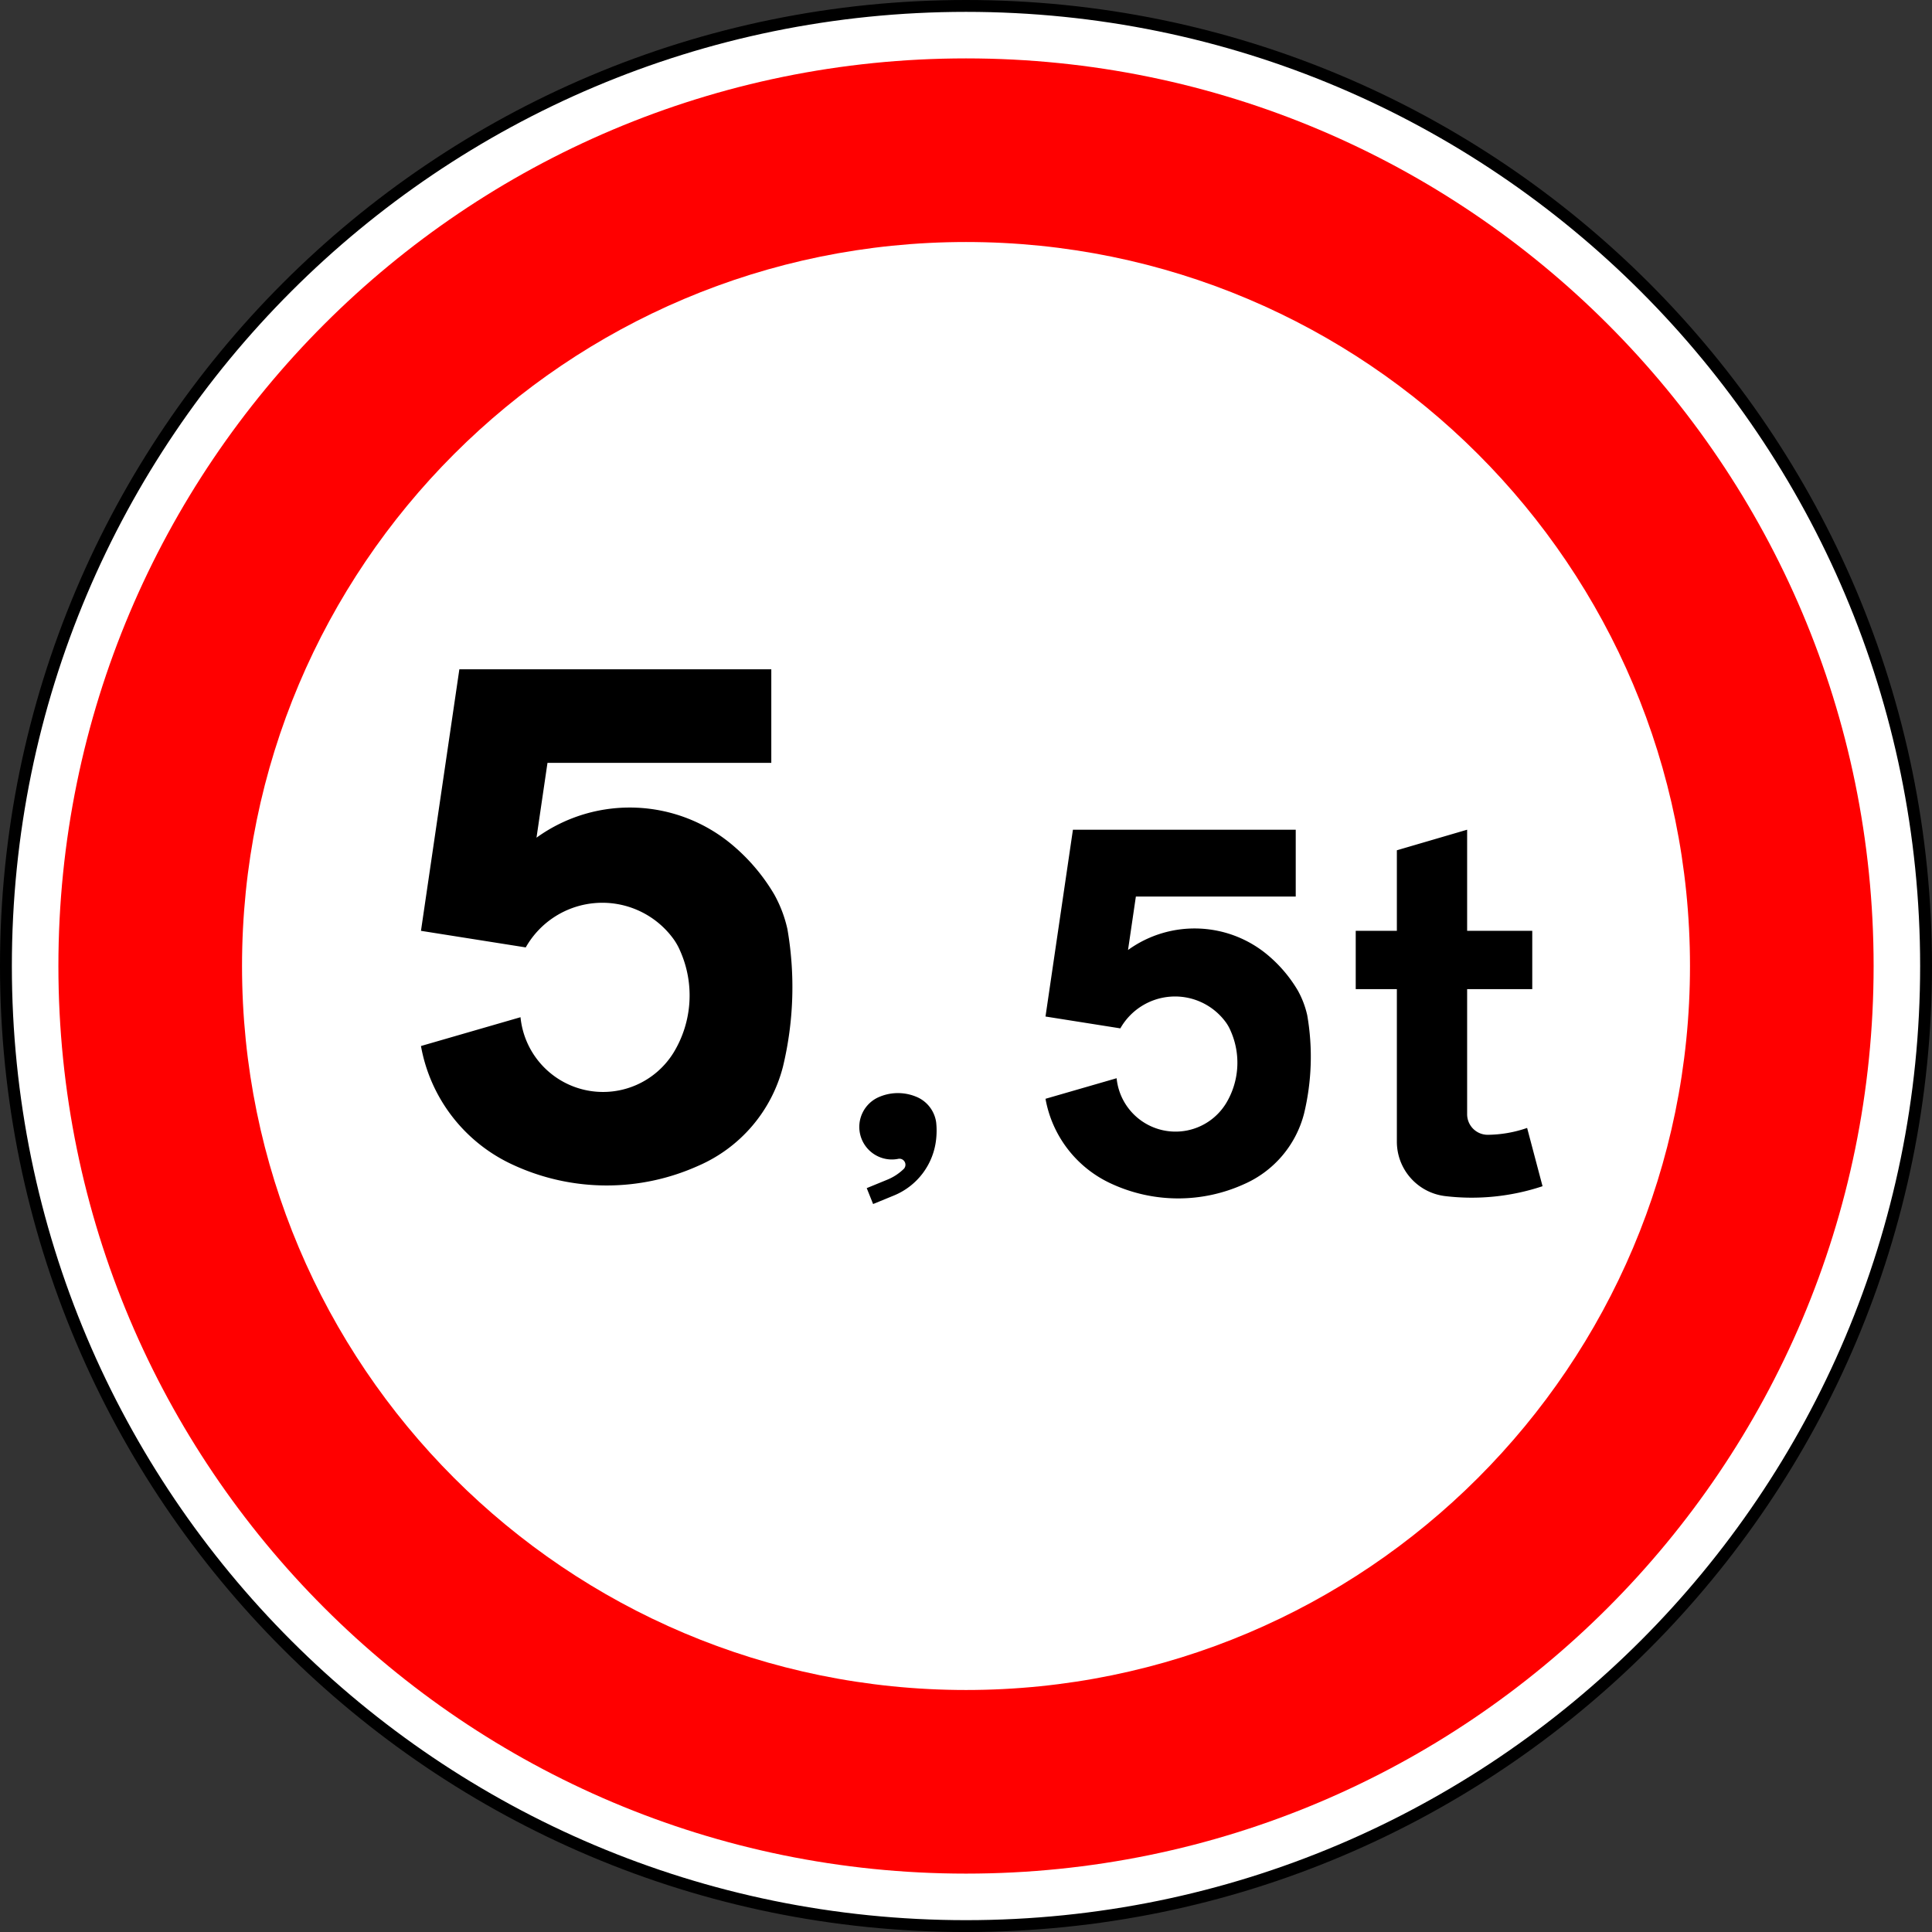 <svg xmlns="http://www.w3.org/2000/svg" width="814.227" height="814.239"><rect width="100%" height="100%" fill="#333333" stroke="none"/><path d="M-5809.157-6032.745c0-223.464-181.154-404.618-404.613-404.618-223.461 0-404.614 181.154-404.614 404.618 0 223.467 181.153 404.62 404.614 404.62s404.613-181.153 404.613-404.62z" style="fill:#fff;fill-opacity:1;fill-rule:evenodd;stroke:#000;stroke-width:5;stroke-linecap:butt;stroke-linejoin:bevel;stroke-miterlimit:22.926;stroke-opacity:1;stroke-dasharray:none" transform="translate(6620.884 6439.863)"/><path d="M-5831.262-6032.75c0-211.25-171.255-382.504-382.505-382.504-211.251 0-382.506 171.255-382.506 382.505 0 211.251 171.255 382.506 382.506 382.506s382.505-171.254 382.505-382.506" style="fill:red;fill-opacity:1;fill-rule:evenodd;stroke:none" transform="translate(6620.884 6439.863)"/><path d="M-5908.652-6032.75c0-168.511-136.602-305.119-305.115-305.119-168.514 0-305.116 136.608-305.116 305.12 0 168.514 136.602 305.122 305.116 305.122s305.115-136.608 305.115-305.122" style="fill:#fff;fill-opacity:1;fill-rule:evenodd;stroke:none" transform="translate(6620.884 6439.863)"/><path d="m-6427.29-6157.797-16.18 110.227 44.156 6.986a37.08 37.08 0 0 1 29.77-18.728 37.08 37.08 0 0 1 32.023 14.547 25.3 25.3 0 0 1 3.202 5.467 46.28 46.28 0 0 1-2.595 42.89 34.94 34.94 0 0 1-37.609 15.865c-14.643-3.347-25.514-15.678-26.994-30.624l-41.953 12.138a68.28 68.28 0 0 0 39.036 50.186 93.99 93.99 0 0 0 77.89.273 62.45 62.45 0 0 0 35.624-41.72 143.3 143.3 0 0 0 1.887-58.01 54.2 54.2 0 0 0-5.575-14.647 80.9 80.9 0 0 0-16.782-20.09c-23.542-20.479-58.088-22.05-83.39-3.79l4.629-31.529h94.324v-39.436h-131.462zM-6246.871-5942.72l-8.734 3.582 2.686 6.706 8.786-3.603a28.9 28.9 0 0 0 17.779-23.729c.257-2.38.272-4.783 0-7.167a13.72 13.72 0 0 0-7.534-10.336 20.1 20.1 0 0 0-16.282-.378c-6.529 2.648-9.994 9.815-8.01 16.575 1.985 6.767 8.773 10.926 15.698 9.628a2.52 2.52 0 0 1 2.8 1.104c.59.939.499 2.157-.212 3.004a21.7 21.7 0 0 1-7.006 4.625M-6180.265-6011.458l31.54 4.992a26.5 26.5 0 0 1 21.265-13.376 26.5 26.5 0 0 1 22.876 10.389 17.7 17.7 0 0 1 2.285 3.91 33.05 33.05 0 0 1-1.851 30.633 24.96 24.96 0 0 1-46.144-10.54l-29.97 8.664a48.77 48.77 0 0 0 27.884 35.85 67.13 67.13 0 0 0 55.634.197 44.6 44.6 0 0 0 25.445-29.804 102.25 102.25 0 0 0 1.346-41.43 38.8 38.8 0 0 0-3.983-10.467 57.8 57.8 0 0 0-11.988-14.346c-16.814-14.63-41.492-15.751-59.562-2.707l3.306-22.522h67.373v-28.17h-93.9l-11.56 78.73zM-6002.57-6090.187l-29.616 8.664v33.953h-17.338v24.56h17.338v64.287c0 11.654 8.68 21.487 20.25 22.934a94.45 94.45 0 0 0 41.146-4.154l-6.501-24.56a52 52 0 0 1-16.61 2.89 8.65 8.65 0 0 1-6.129-2.536 8.68 8.68 0 0 1-2.54-6.134v-52.727h27.444v-24.56h-27.444z" style="fill:#000;fill-opacity:1;fill-rule:evenodd;stroke:none" transform="translate(6620.884 6439.863)"/></svg>